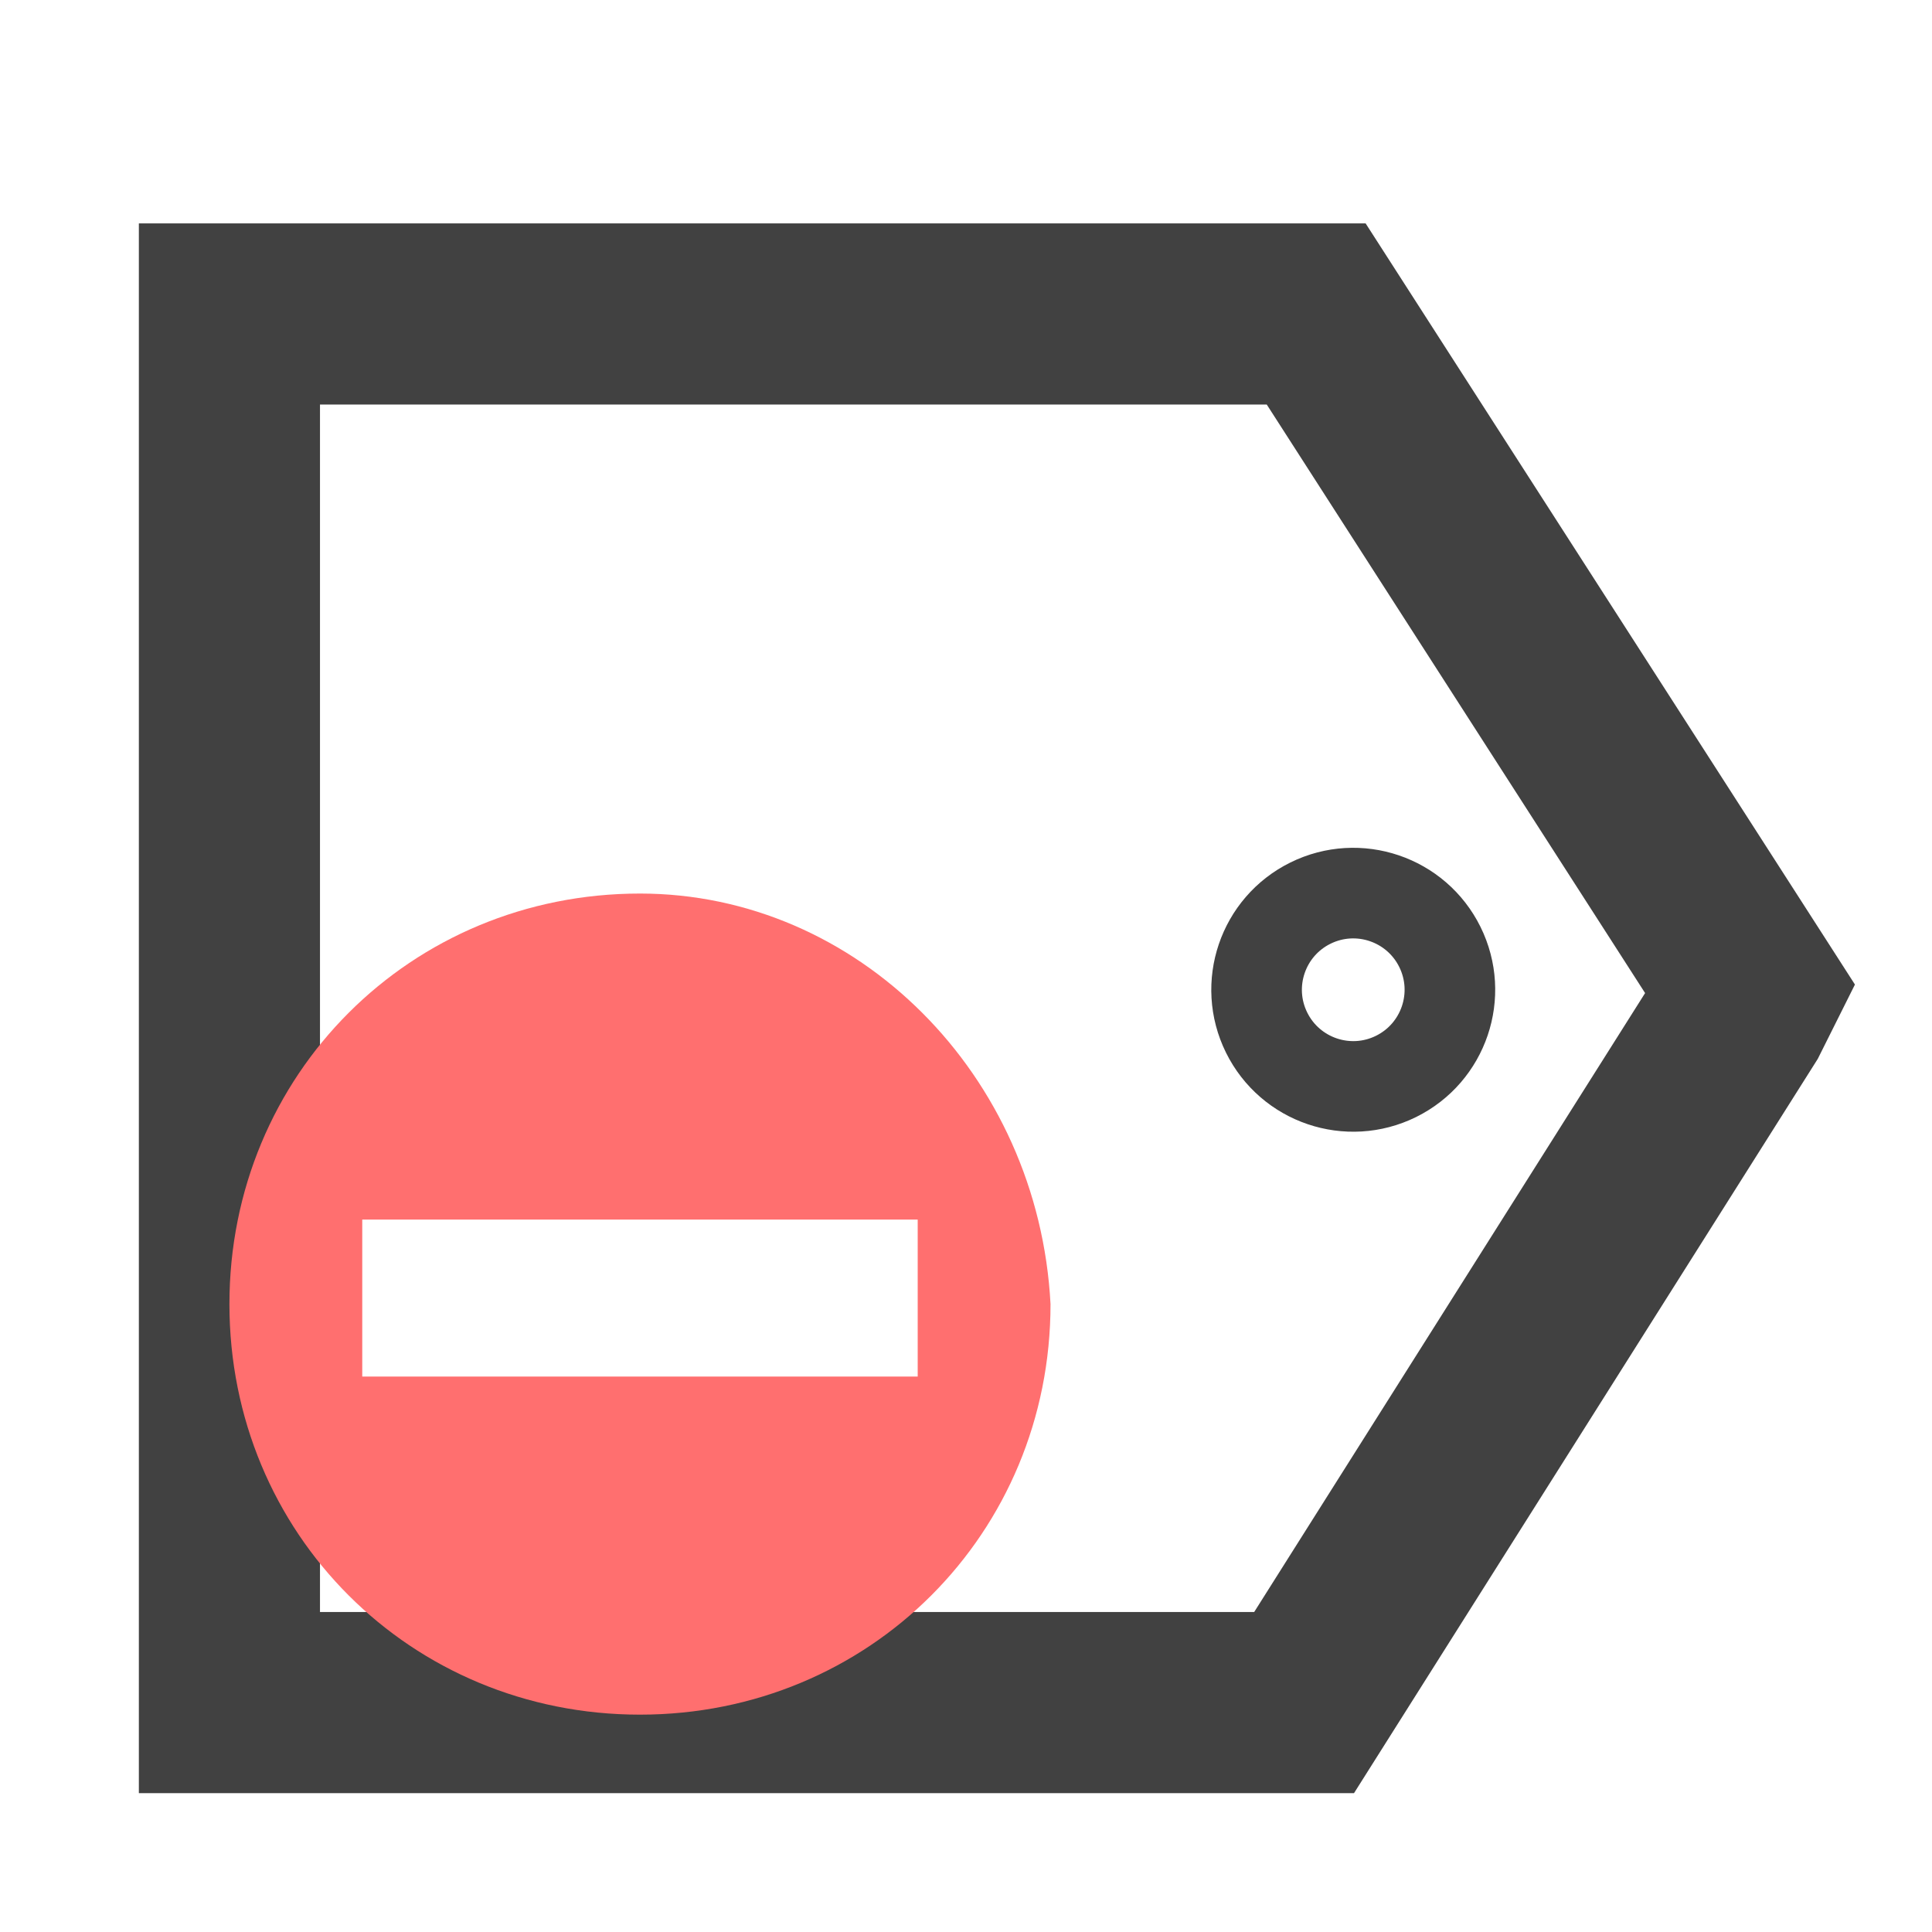 <?xml version="1.0" encoding="utf-8"?>
<!-- Generator: Adobe Illustrator 19.2.1, SVG Export Plug-In . SVG Version: 6.00 Build 0)  -->
<svg version="1.1" id="Layer_1" xmlns="http://www.w3.org/2000/svg" xmlns:xlink="http://www.w3.org/1999/xlink" x="0px" y="0px"
	 viewBox="0 0 16 16" style="enable-background:new 0 0 16 16;" xml:space="preserve">
<style type="text/css">
	.st0{fill:none;stroke:#414141;stroke-width:1.5;stroke-miterlimit:10;}
	.st1{fill:none;stroke:#EB008B;stroke-miterlimit:10;}
	.st2{fill:none;stroke:#414141;stroke-width:0.75;stroke-miterlimit:10;}
	.st3{fill:#FF6F6F;}
</style>
<polygon class="st0" points="10.8,14.1 1.9,14.1 1.9,2.6 10.9,2.6 14.5,8.2 14.4,8.4 "/>
<path class="st1" d="M14.8,6.2"/>
<path class="st1" d="M14.8,4.2"/>
<ellipse transform="matrix(0.897 -0.443 0.443 0.897 -2.472 5.803)" class="st2" cx="11.2" cy="8.2" rx="0.8" ry="0.8"/>
<path class="st3" d="M5.3,7.4c-1.9,0-3.4,1.5-3.4,3.4s1.5,3.4,3.4,3.4s3.4-1.5,3.4-3.4C8.6,8.9,7.1,7.4,5.3,7.4z M7.6,11.4H3v-1.3
	h4.6V11.4z"/>
</svg>
